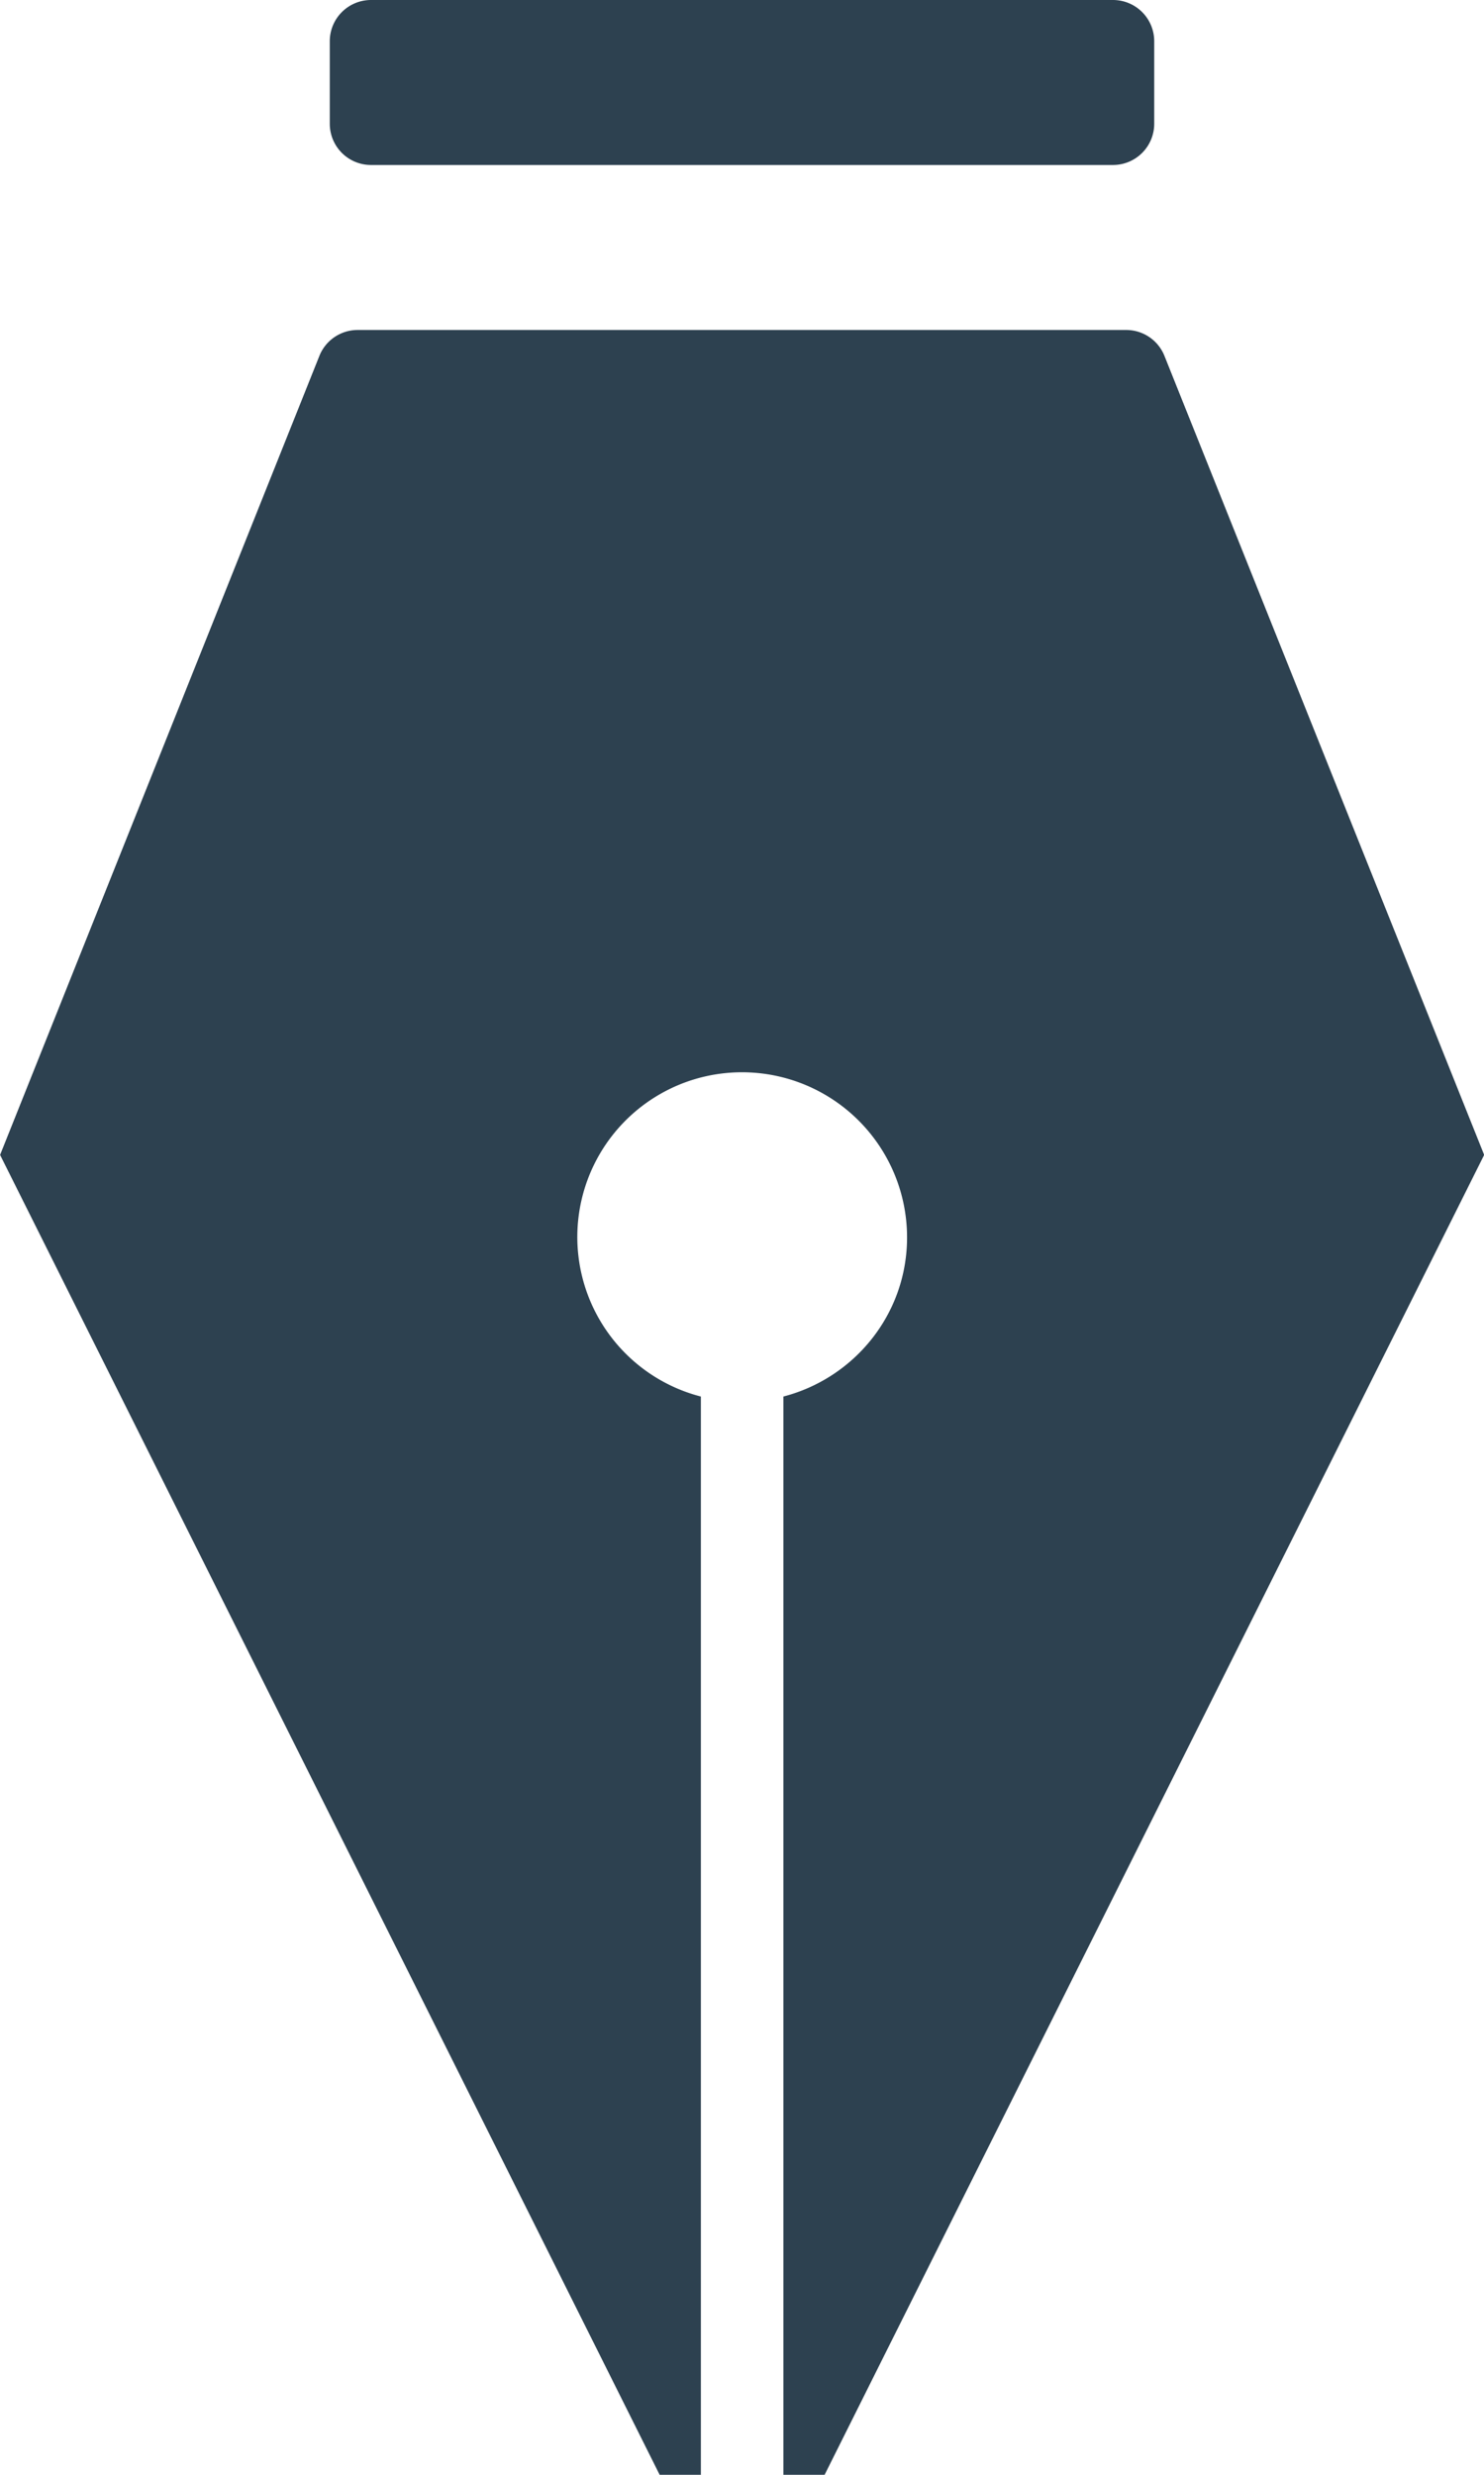 <svg xmlns="http://www.w3.org/2000/svg" width="18" height="30" viewBox="0 0 18 30" class="symbol symbol-leftBarNewBlogPanel icon"><g fill="none" fill-rule="evenodd" stroke="none" stroke-width="1px"><path fill="#2d4150" d="M13.5 2h-9a.5.5 0 0 1-.5-.5v-1a.5.5 0 0 1 .5-.5h9a.5.5 0 0 1 .5.5v1a.5.5 0 0 1-.5.5M13.662 4H4.338a.5.5 0 0 0-.464.314L.001 14l8 16h.5V16.929a1.997 1.997 0 0 1 .06-3.882A2.002 2.002 0 0 1 11.002 15c0 .931-.64 1.706-1.5 1.929V30h.5l8-16-3.878-9.686A.5.5 0 0 0 13.663 4" stroke="none" stroke-width="1px"></path></g></svg>